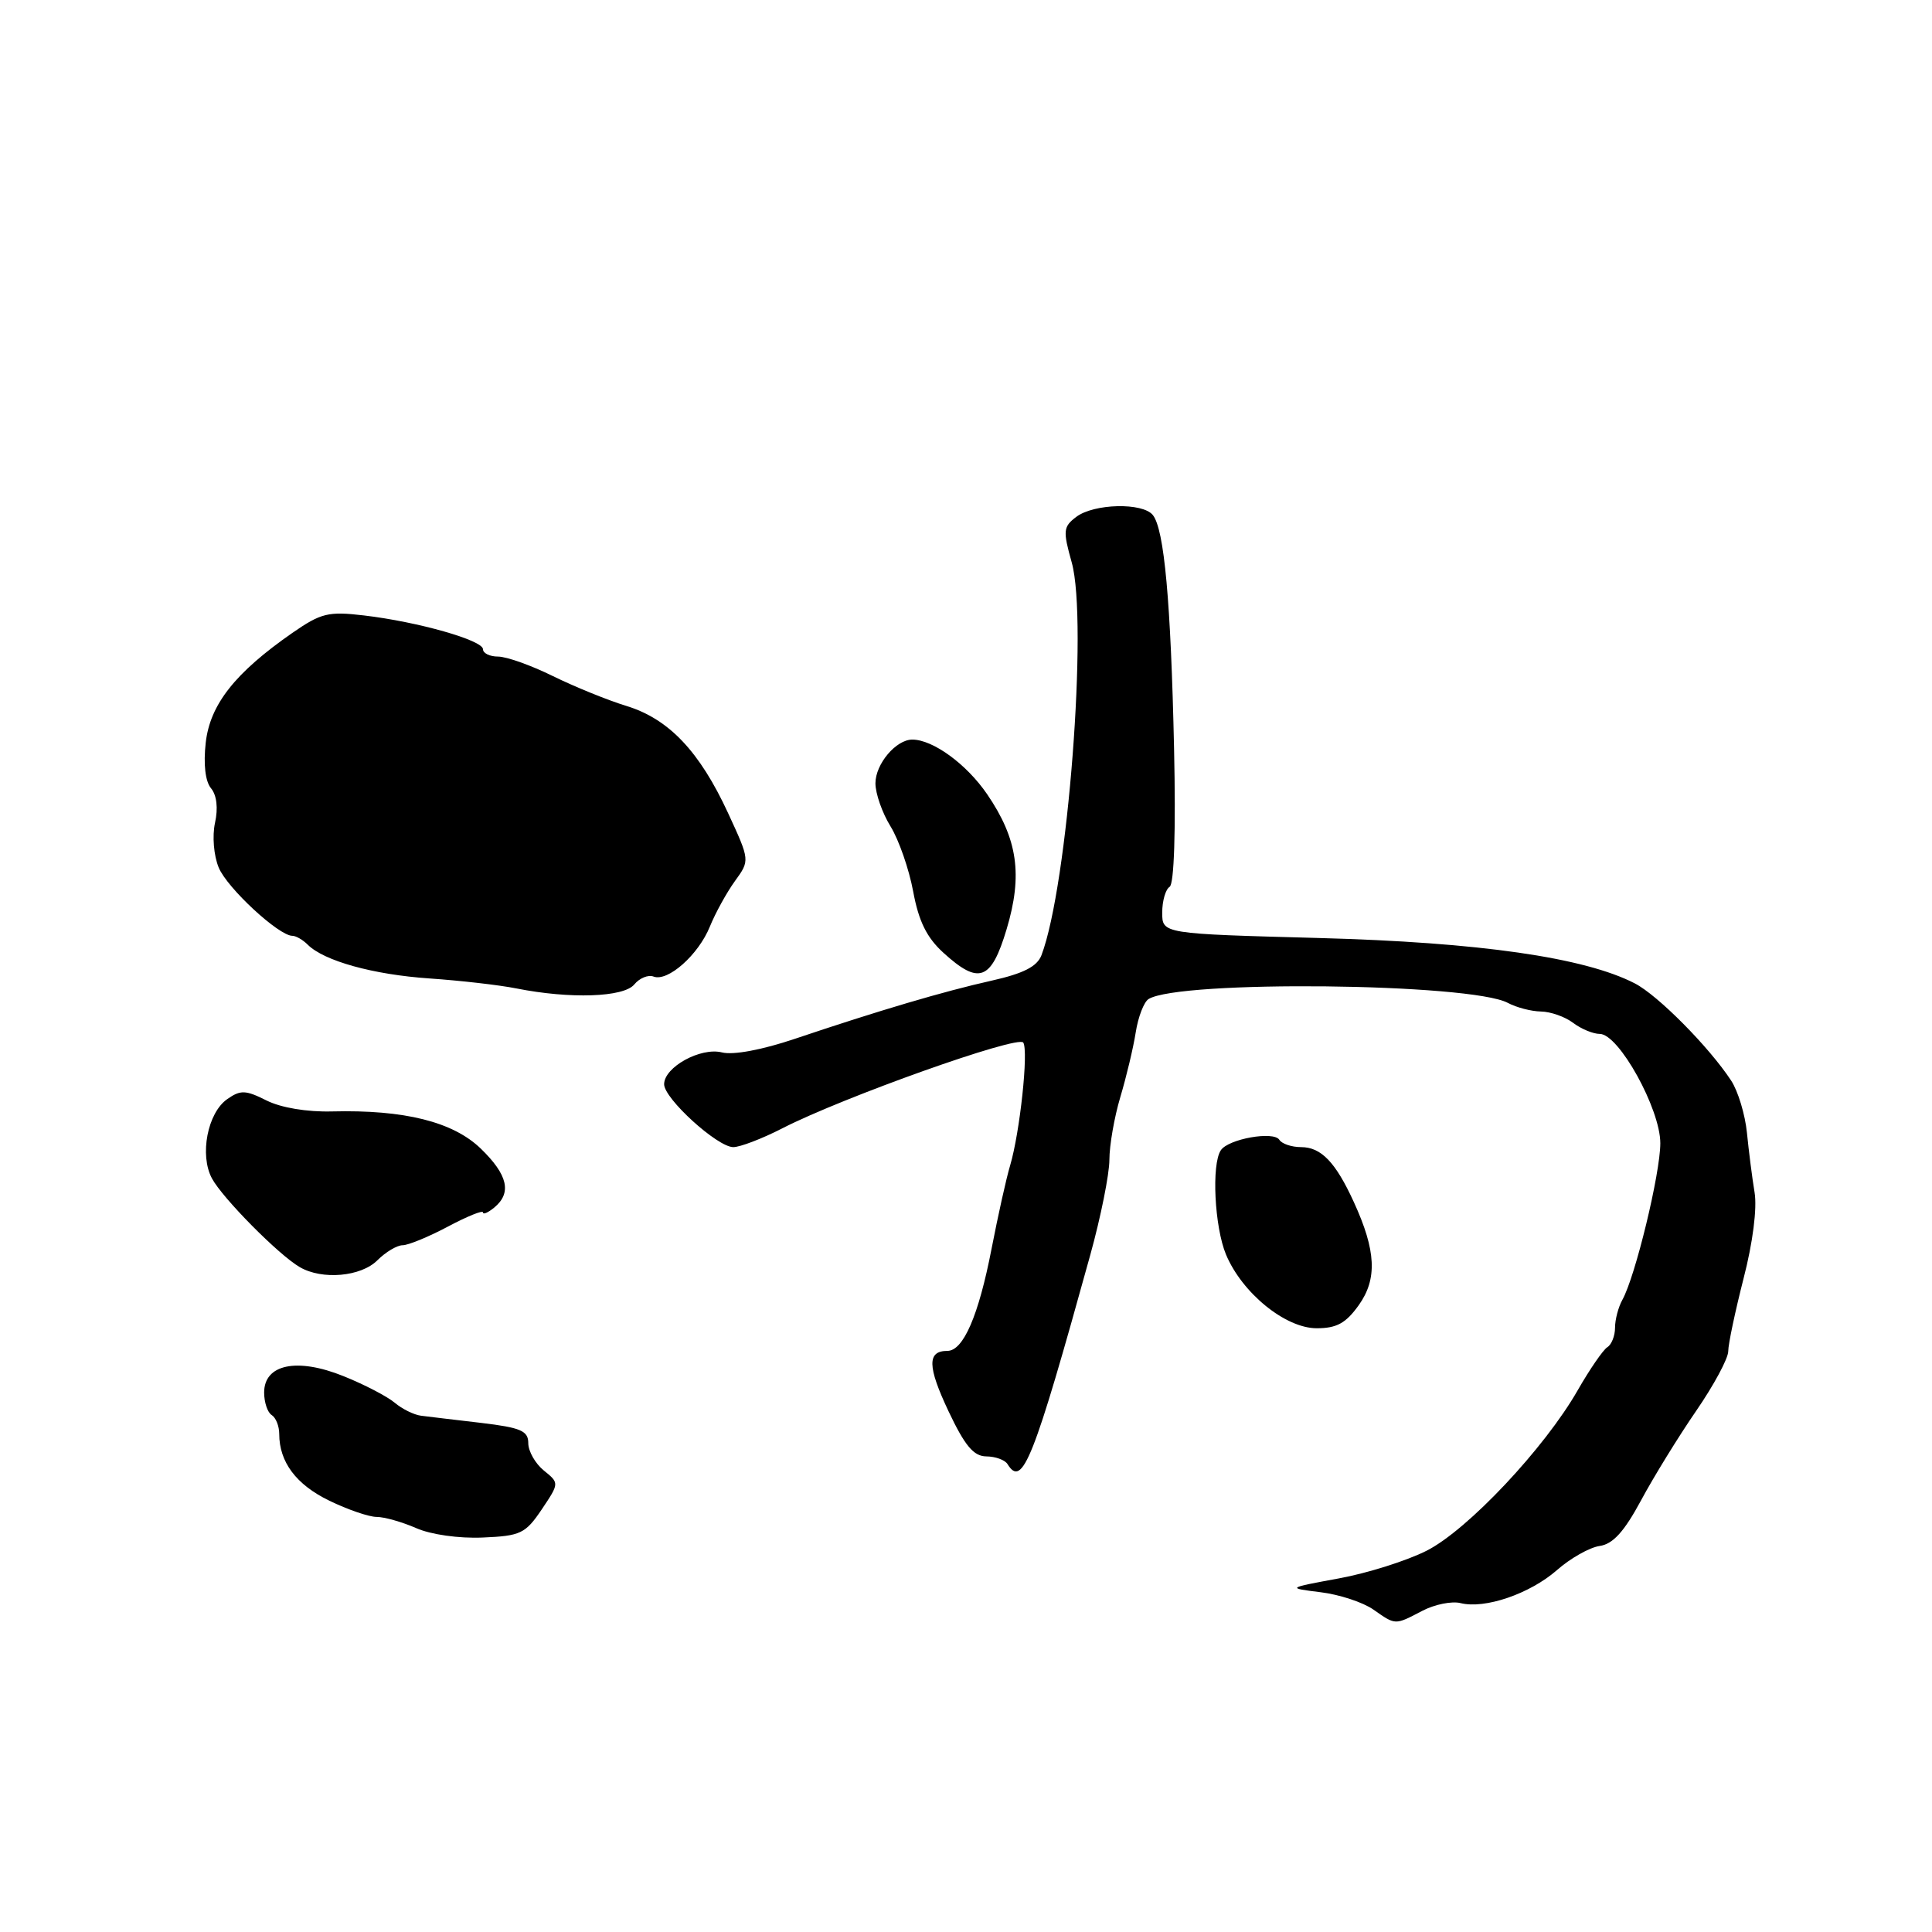 <?xml version="1.0" encoding="UTF-8" standalone="no"?>
<!DOCTYPE svg PUBLIC "-//W3C//DTD SVG 1.1//EN" "http://www.w3.org/Graphics/SVG/1.1/DTD/svg11.dtd" >
<svg xmlns="http://www.w3.org/2000/svg" xmlns:xlink="http://www.w3.org/1999/xlink" version="1.1" viewBox="0 0 256 256">
 <g >
 <path fill="currentColor"
d=" M 188.47 213.44 C 190.10 212.59 192.38 212.13 193.53 212.42 C 196.76 213.23 202.71 211.19 206.30 208.05 C 208.08 206.48 210.63 205.04 211.96 204.85 C 213.72 204.60 215.21 202.96 217.44 198.82 C 219.12 195.69 222.41 190.35 224.75 186.95 C 227.09 183.55 229.00 180.00 229.00 179.05 C 229.00 178.10 229.92 173.76 231.03 169.41 C 232.26 164.66 232.84 160.10 232.49 158.00 C 232.17 156.07 231.72 152.52 231.48 150.11 C 231.24 147.69 230.30 144.58 229.39 143.19 C 226.47 138.74 219.69 131.89 216.63 130.31 C 209.98 126.87 196.03 124.86 174.75 124.29 C 154.00 123.73 154.00 123.73 154.00 120.93 C 154.00 119.38 154.44 117.85 154.98 117.51 C 155.58 117.14 155.81 110.11 155.57 99.20 C 155.14 79.66 154.27 70.15 152.76 68.25 C 151.41 66.56 144.95 66.72 142.61 68.49 C 140.88 69.80 140.83 70.32 142.01 74.53 C 144.19 82.33 141.49 117.38 138.00 126.57 C 137.42 128.07 135.63 128.99 131.40 129.94 C 125.04 131.36 116.43 133.91 105.32 137.65 C 100.99 139.11 97.16 139.83 95.66 139.45 C 92.83 138.74 88.00 141.40 88.00 143.67 C 88.00 145.57 95.05 151.99 97.16 152.00 C 98.07 152.00 100.99 150.88 103.66 149.51 C 111.66 145.40 134.95 137.11 135.59 138.15 C 136.30 139.29 135.14 150.06 133.85 154.42 C 133.34 156.11 132.24 161.08 131.39 165.45 C 129.67 174.33 127.65 179.00 125.53 179.00 C 122.84 179.00 122.88 181.06 125.68 186.99 C 127.85 191.58 129.01 192.96 130.69 192.98 C 131.90 192.99 133.16 193.45 133.50 194.00 C 135.48 197.20 136.91 193.60 144.46 166.31 C 145.86 161.26 147.00 155.57 147.00 153.68 C 147.00 151.78 147.65 148.04 148.45 145.36 C 149.25 142.69 150.17 138.83 150.49 136.79 C 150.81 134.74 151.58 132.76 152.19 132.38 C 156.28 129.85 194.89 130.26 199.80 132.89 C 200.94 133.50 202.91 134.01 204.18 134.03 C 205.46 134.05 207.37 134.72 208.44 135.53 C 209.51 136.34 211.10 137.00 211.98 137.00 C 214.50 137.00 220.00 146.94 220.00 151.48 C 220.00 155.49 216.69 169.15 214.97 172.24 C 214.44 173.19 214.00 174.85 214.00 175.93 C 214.00 177.00 213.54 178.17 212.98 178.51 C 212.42 178.86 210.66 181.42 209.07 184.19 C 204.69 191.87 194.48 202.72 189.05 205.47 C 186.43 206.80 181.18 208.46 177.39 209.15 C 170.50 210.42 170.50 210.42 175.00 210.98 C 177.48 211.28 180.61 212.32 181.97 213.27 C 184.96 215.36 184.79 215.36 188.47 213.44 Z  M 71.78 200.01 C 74.12 196.52 74.12 196.52 72.06 194.85 C 70.93 193.93 70.00 192.30 70.00 191.23 C 70.00 189.59 69.02 189.17 63.75 188.54 C 60.31 188.14 56.73 187.71 55.79 187.59 C 54.84 187.47 53.27 186.69 52.29 185.86 C 51.30 185.03 48.25 183.44 45.50 182.34 C 39.35 179.86 35.00 180.77 35.00 184.52 C 35.00 185.82 35.45 187.16 36.00 187.50 C 36.55 187.84 37.00 188.97 37.00 190.01 C 37.00 193.72 39.24 196.72 43.62 198.84 C 46.06 200.03 48.89 201.00 49.91 201.00 C 50.93 201.00 53.28 201.67 55.14 202.48 C 57.08 203.34 60.81 203.87 63.97 203.73 C 68.98 203.52 69.62 203.21 71.78 200.01 Z  M 180.05 172.93 C 182.52 169.46 182.34 165.72 179.40 159.30 C 176.98 154.00 175.06 152.00 172.40 152.00 C 171.15 152.00 169.85 151.56 169.52 151.03 C 168.78 149.84 162.77 150.91 161.77 152.41 C 160.51 154.27 160.93 162.58 162.45 166.23 C 164.59 171.34 170.32 176.00 174.47 176.00 C 177.12 176.00 178.34 175.33 180.05 172.93 Z  M 50.00 167.00 C 51.10 165.90 52.61 165.00 53.35 165.00 C 54.09 165.00 56.79 163.89 59.35 162.53 C 61.91 161.17 64.00 160.32 64.00 160.65 C 64.00 160.98 64.67 160.68 65.50 160.00 C 67.84 158.06 67.29 155.67 63.71 152.20 C 60.03 148.64 53.58 147.03 44.00 147.27 C 40.69 147.36 37.23 146.78 35.32 145.82 C 32.55 144.43 31.87 144.40 30.11 145.64 C 27.50 147.46 26.42 153.05 28.08 156.14 C 29.47 158.74 36.92 166.28 39.72 167.90 C 42.68 169.63 47.83 169.17 50.00 167.00 Z  M 84.04 130.45 C 84.74 129.60 85.89 129.13 86.60 129.40 C 88.49 130.12 92.54 126.53 94.06 122.78 C 94.79 120.98 96.29 118.26 97.38 116.75 C 99.37 114.01 99.37 114.01 96.48 107.75 C 92.70 99.57 88.64 95.28 83.03 93.55 C 80.54 92.79 76.14 91.00 73.25 89.58 C 70.37 88.16 67.11 87.00 66.00 87.00 C 64.90 87.00 64.00 86.56 64.00 86.03 C 64.00 84.84 55.38 82.39 48.23 81.55 C 43.50 80.99 42.54 81.23 38.73 83.87 C 31.15 89.14 27.83 93.35 27.26 98.41 C 26.94 101.26 27.20 103.54 27.96 104.45 C 28.72 105.36 28.92 107.09 28.49 109.03 C 28.11 110.78 28.32 113.36 28.98 114.96 C 30.10 117.67 36.94 124.00 38.74 124.00 C 39.21 124.00 40.13 124.53 40.77 125.17 C 42.93 127.33 49.45 129.14 56.91 129.65 C 60.99 129.93 66.16 130.52 68.41 130.97 C 75.55 132.39 82.63 132.15 84.04 130.45 Z  M 133.38 123.13 C 135.54 115.93 134.85 111.17 130.81 105.25 C 128.08 101.25 123.62 98.00 120.88 98.00 C 118.73 98.00 116.00 101.23 116.00 103.79 C 116.00 105.15 116.90 107.72 118.00 109.50 C 119.10 111.28 120.45 115.16 121.00 118.12 C 121.73 122.07 122.79 124.23 125.01 126.25 C 129.72 130.54 131.34 129.93 133.38 123.13 Z "/>
</g>
</svg>